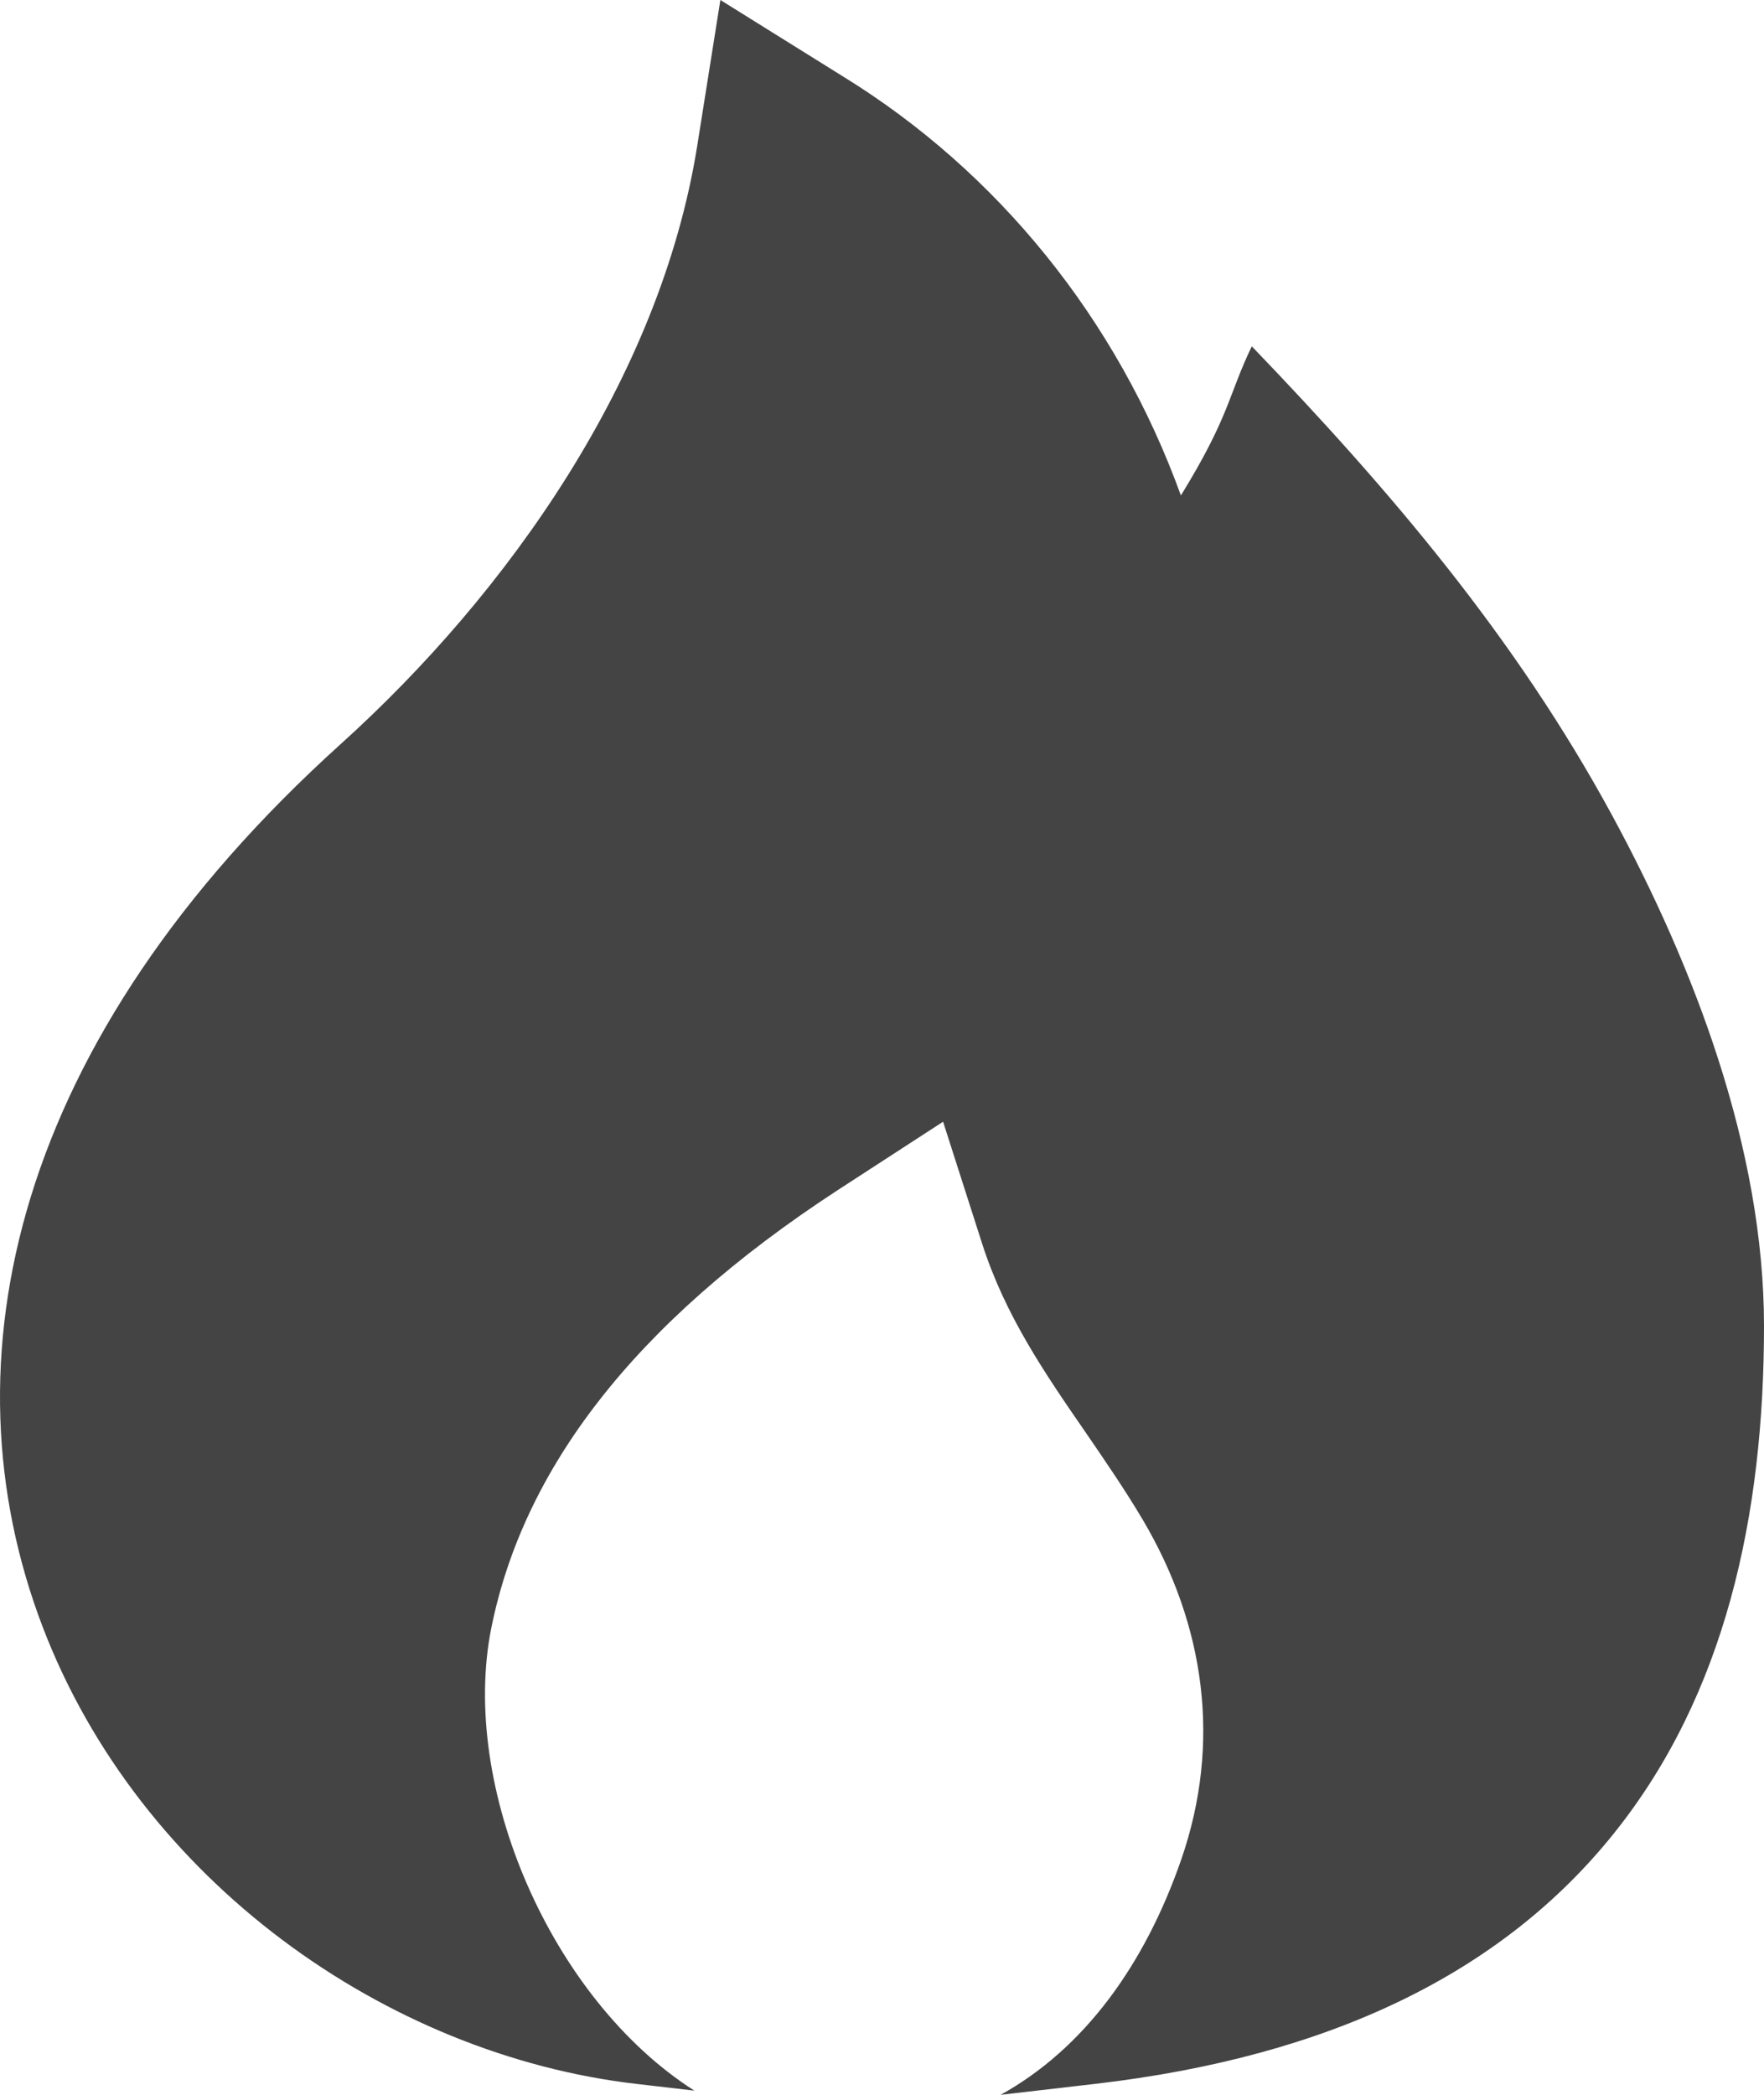 <svg width="16" height="19" viewBox="0 0 16 19" fill="none" xmlns="http://www.w3.org/2000/svg">
<path d="M7.644 0.692L6.534 0L6.323 1.329C5.986 3.428 4.609 5.378 3.091 6.748C0.118 9.432 -0.533 12.348 0.387 14.756C1.268 17.06 3.504 18.638 5.773 18.901L6.298 18.962C5 18.135 4.166 16.204 4.457 14.762C4.744 13.344 5.724 12.015 7.605 10.79L8.554 10.174L8.908 11.279C9.117 11.932 9.478 12.457 9.845 12.989C10.021 13.246 10.2 13.506 10.364 13.782C10.931 14.741 11.08 15.806 10.715 16.864C10.382 17.825 9.832 18.581 9.076 19L9.931 18.901C12.061 18.654 13.624 17.896 14.64 16.627C15.647 15.37 16 13.751 16 12.027C16 10.422 15.367 8.768 14.62 7.391C13.744 5.778 12.602 4.439 11.354 3.141C11.138 3.591 11.155 3.772 10.711 4.494C10.135 2.9 9.053 1.559 7.644 0.692Z" fill="#454444"/>
</svg>
